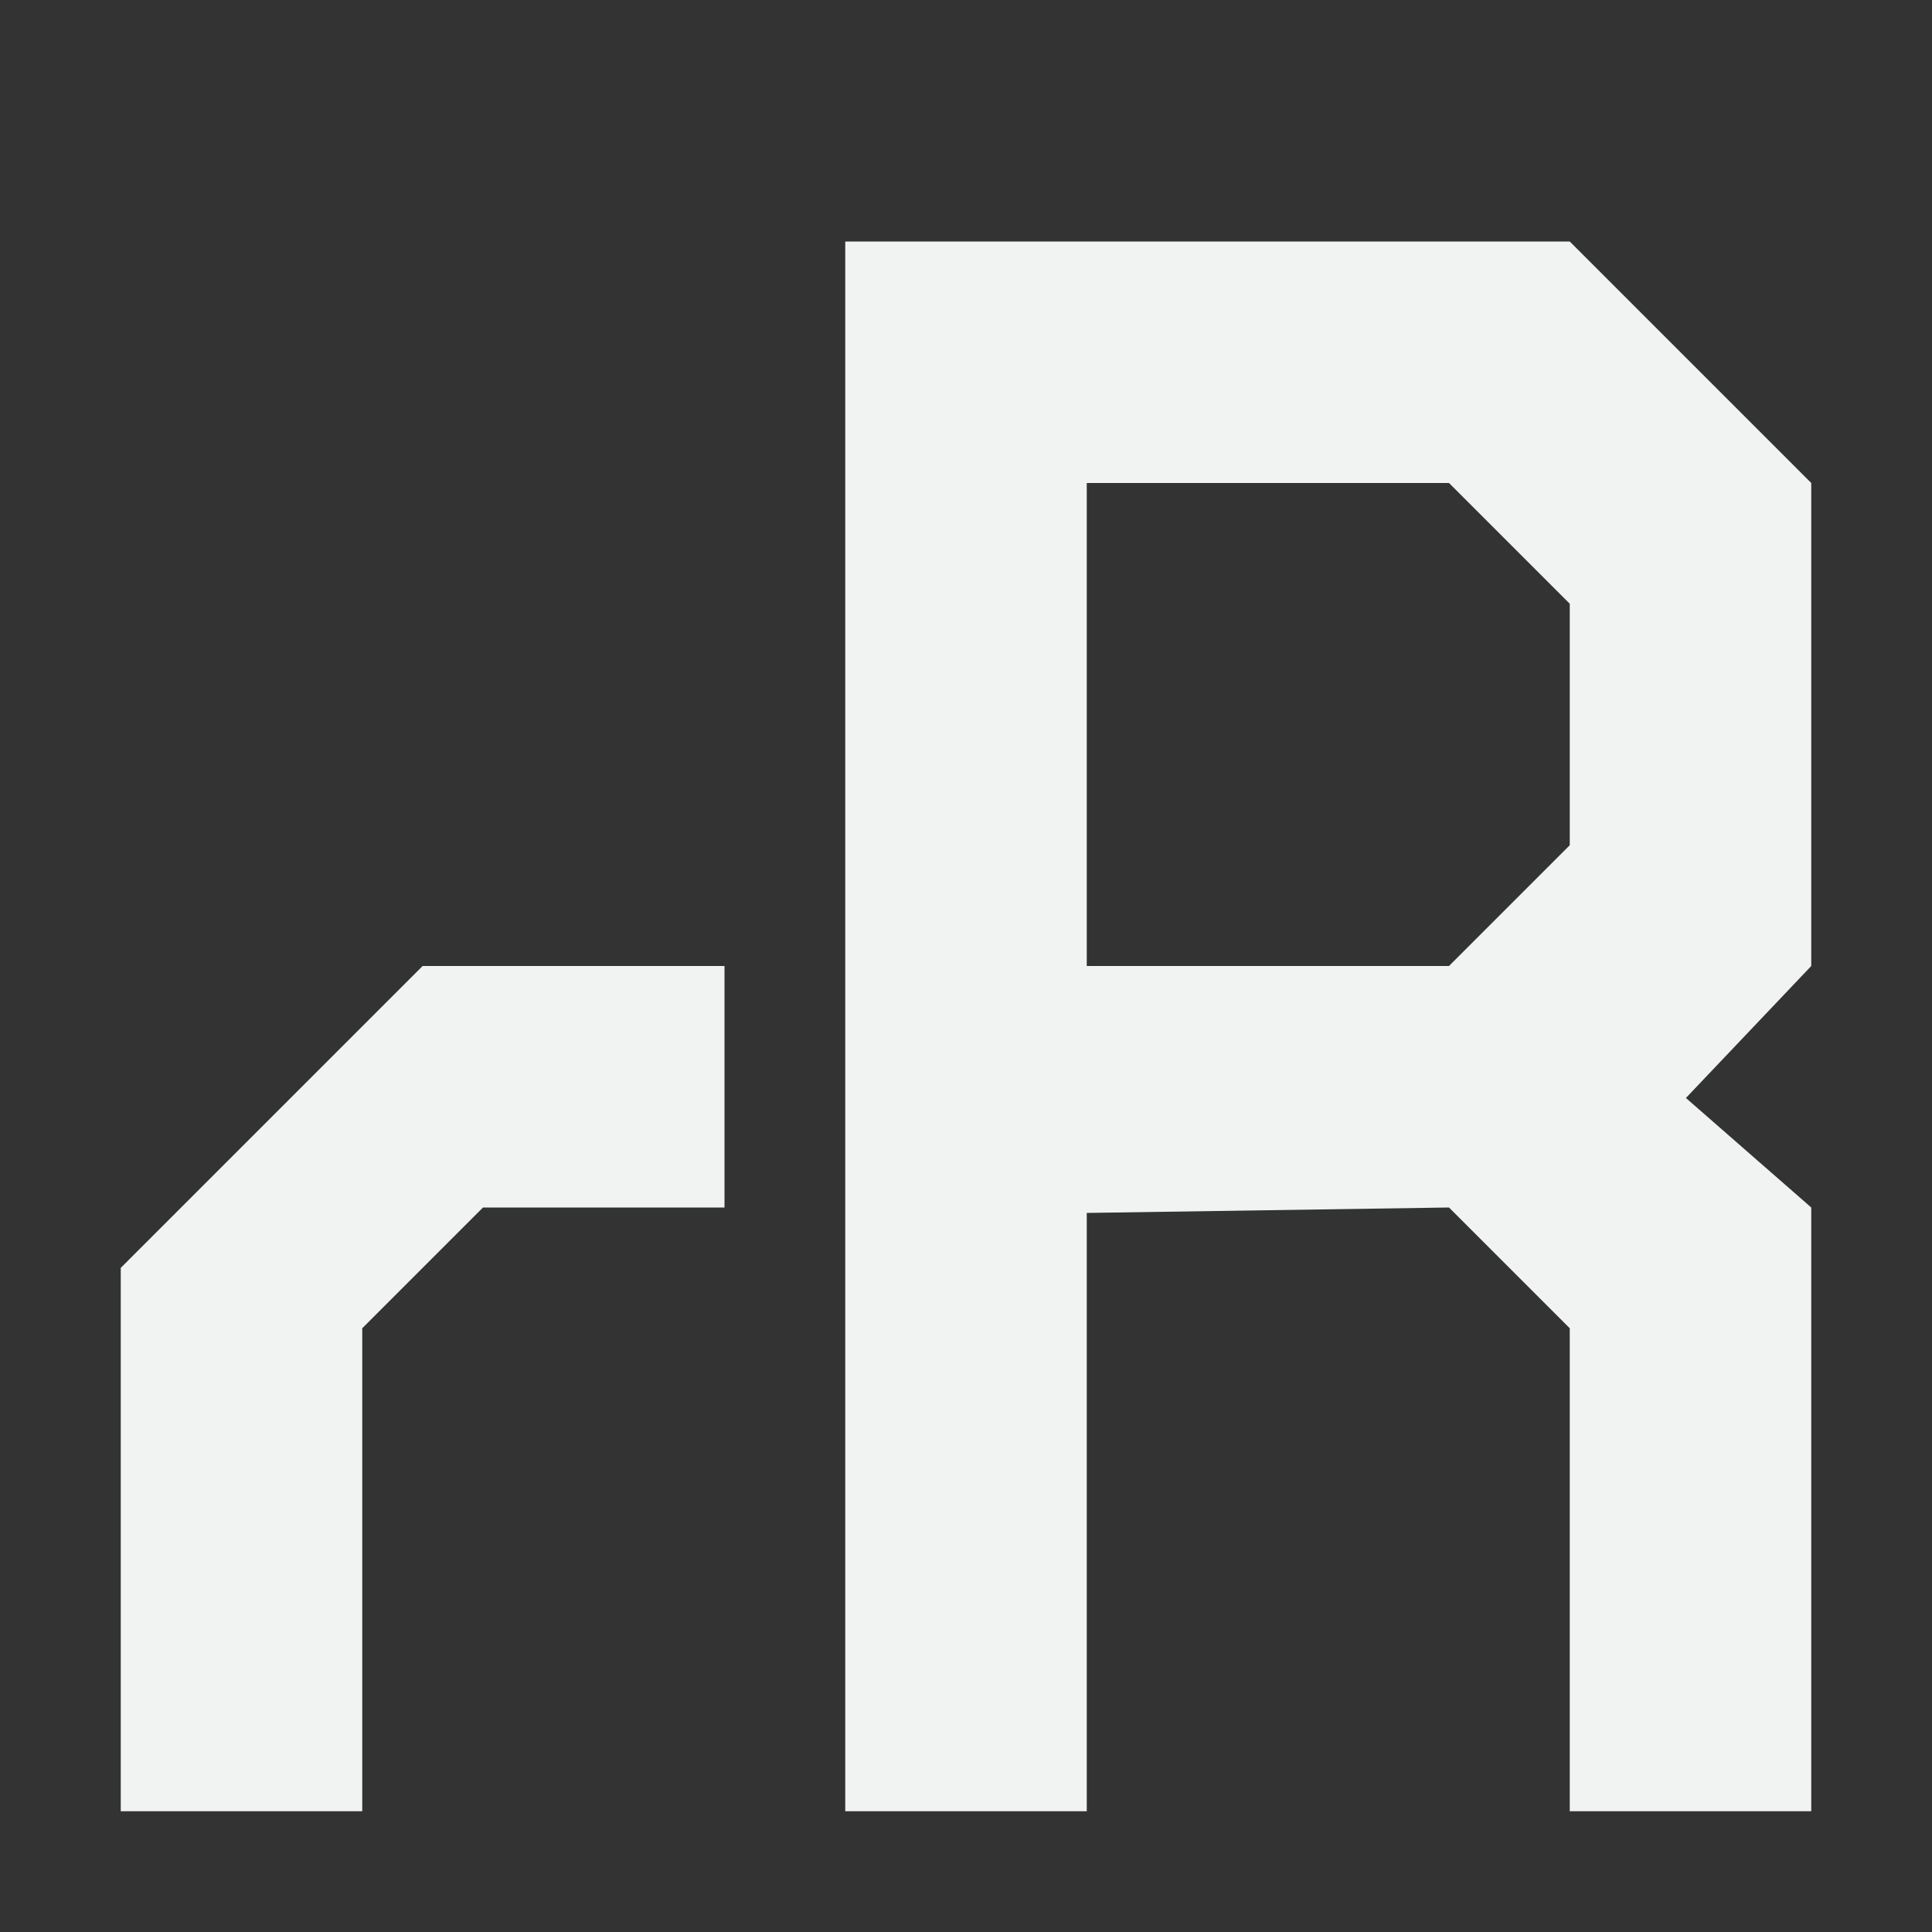 <?xml version="1.0" encoding="UTF-8" standalone="no"?>
<svg id="svg4" xmlns="http://www.w3.org/2000/svg" viewBox="0 0 16 16" version="1.1"><rect x="0" y="0" width="16" height="16" fill="#333333" stroke="none"/><g id="text819" aria-label="rR" style="fill:#000000"><path id="path821" style="stroke-width:2.76;fill:#f1f2f2" d="m1 15h2v-4l1-1h2v-2h-2.5l-2.5 2.5z"/><path id="path823" style="stroke-width:2;fill:#f1f2f2" d="m7 2h6l2 2v4l-1.038 1.093 1.038 0.907v5h-2v-4l-1-1-3 0.045v4.955h-2zm2 2v4h3l1-1v-2l-1-1z"/></g></svg>
